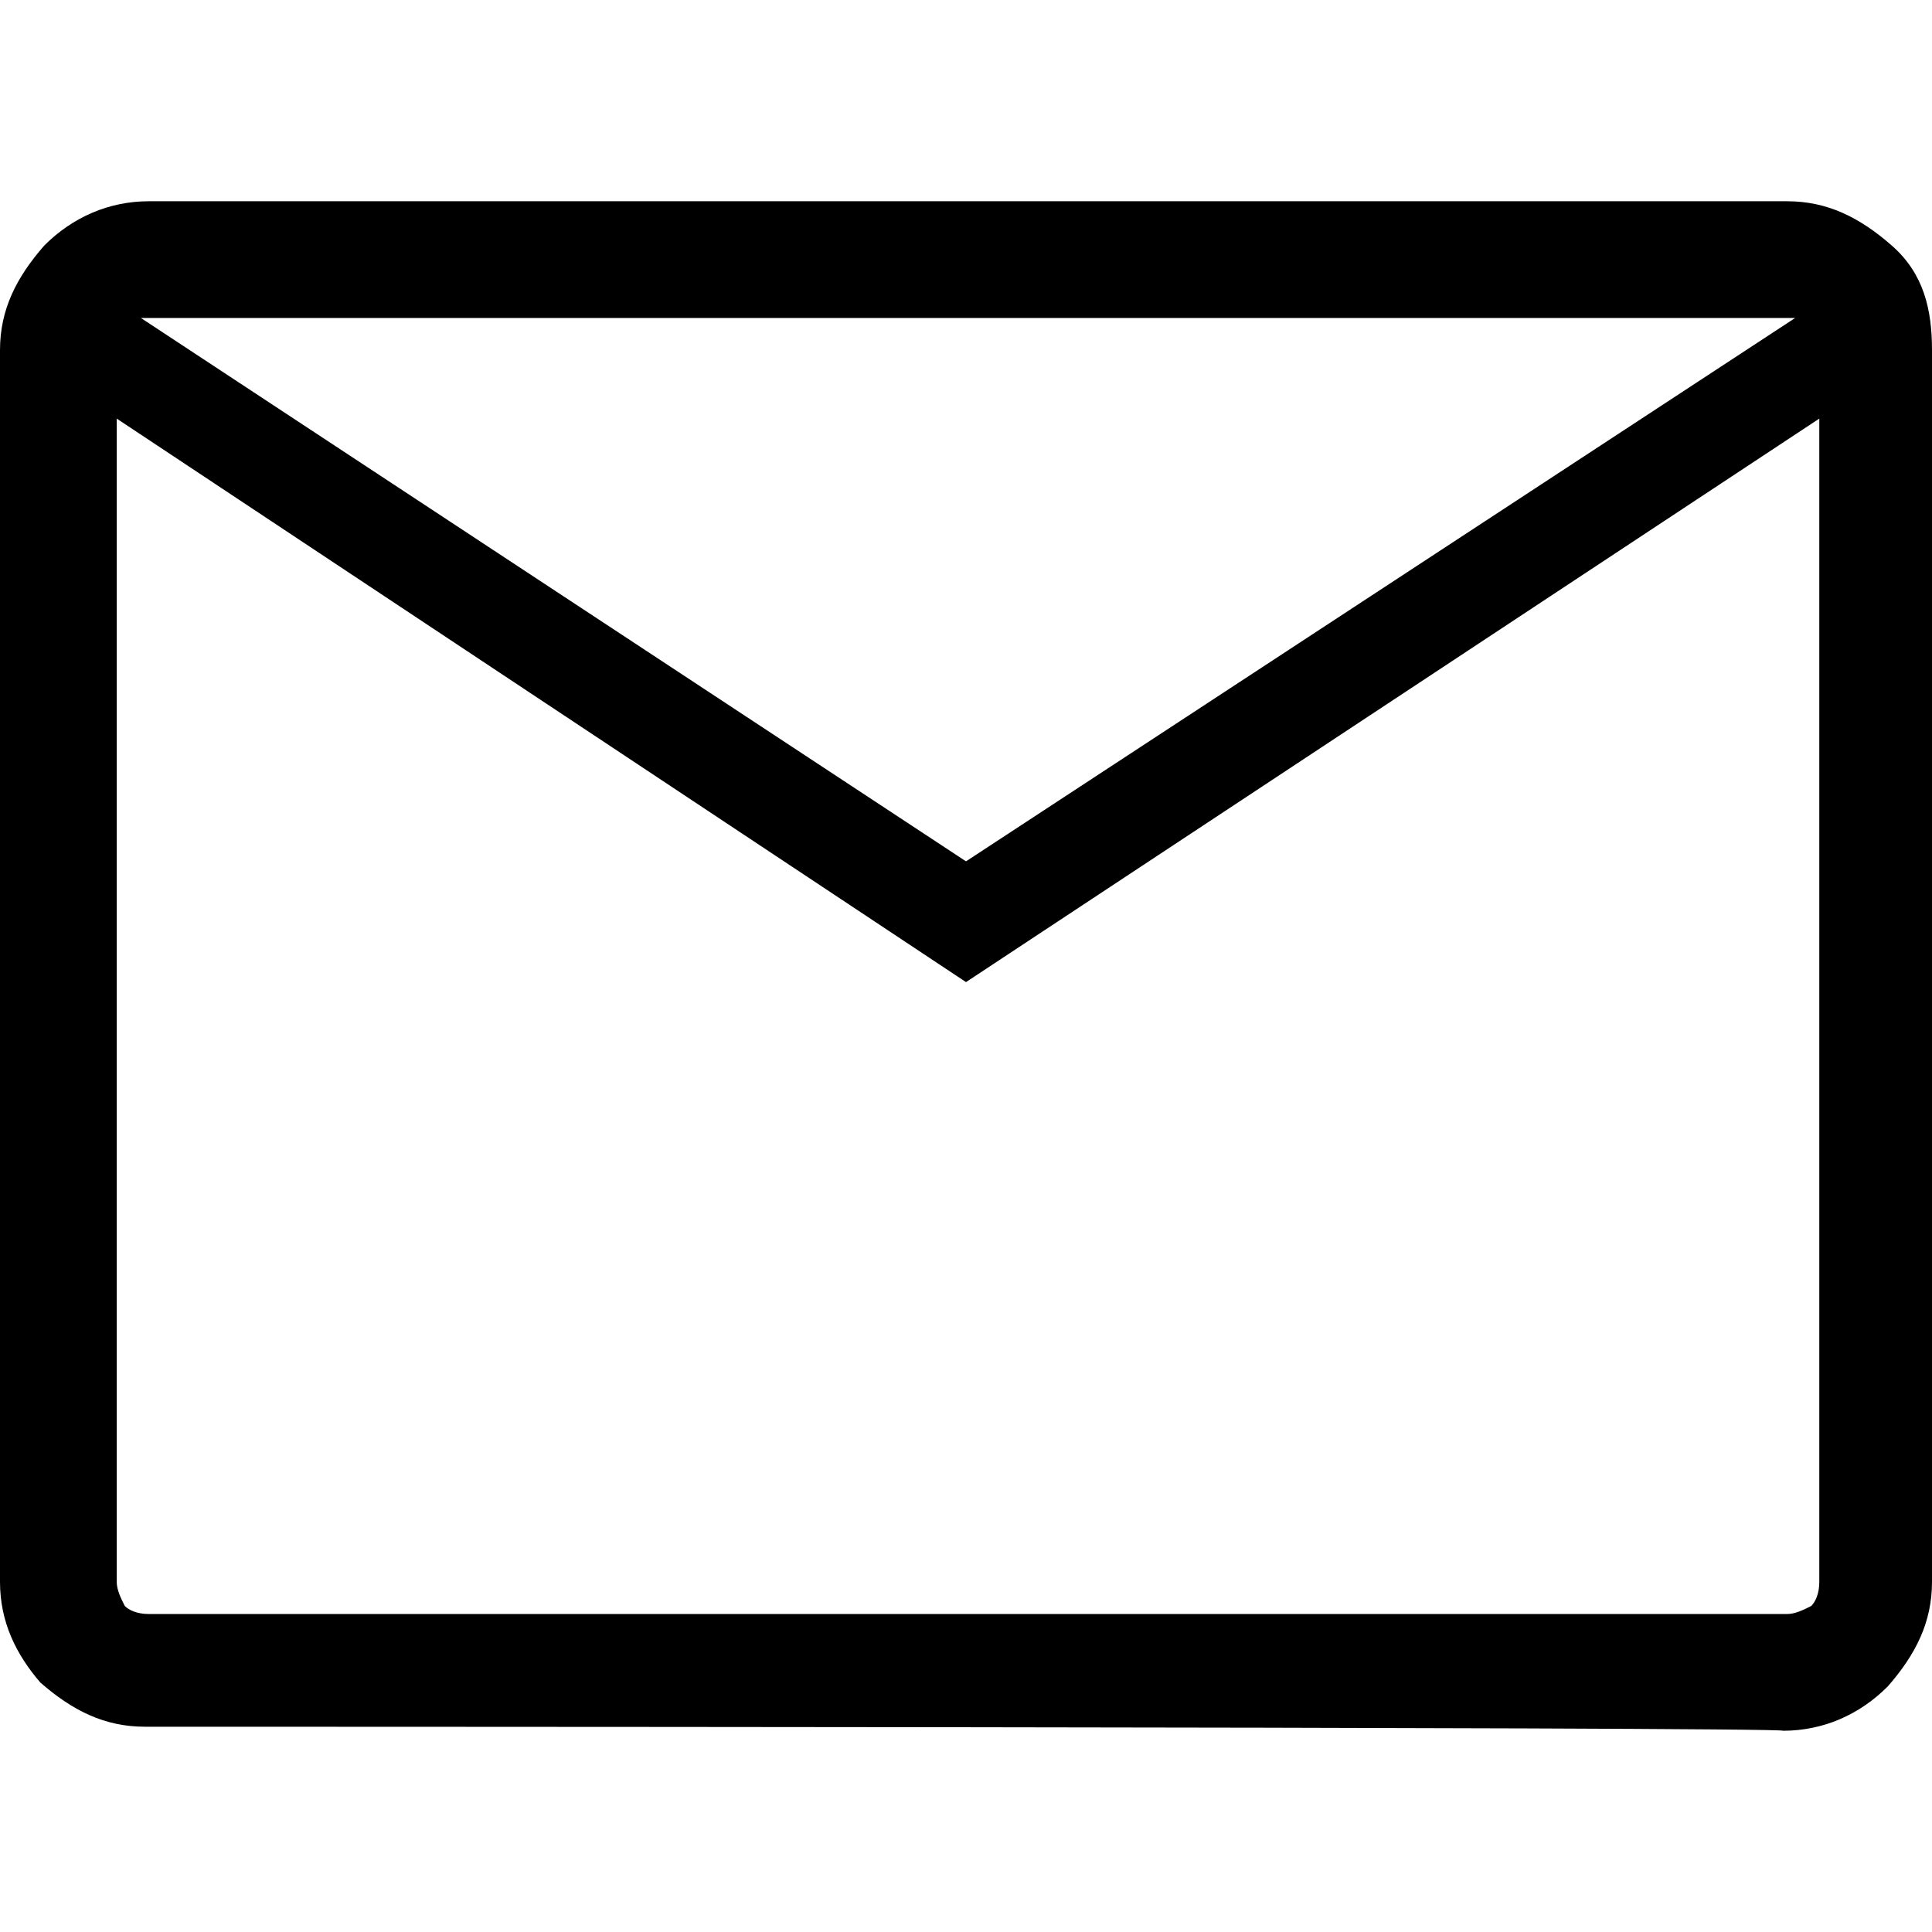 <?xml version="1.0" encoding="utf-8"?>
<!-- Generator: Adobe Illustrator 27.4.1, SVG Export Plug-In . SVG Version: 6.00 Build 0)  -->
<svg version="1.1" id="Слой_1" xmlns="http://www.w3.org/2000/svg" xmlns:xlink="http://www.w3.org/1999/xlink" x="0px" y="0px"
	 viewBox="0 0 48 48" style="enable-background:new 0 0 48 48;" xml:space="preserve">
<path d="M3.6,42.9c-1,0-1.8-0.4-2.6-1.1C0.4,41.1,0,40.3,0,39.3V8.7c0-1,0.4-1.8,1.1-2.6c0.7-0.7,1.6-1.1,2.6-1.1h40.7
	c1,0,1.8,0.4,2.6,1.1S48,7.7,48,8.7v30.6c0,1-0.4,1.8-1.1,2.6c-0.7,0.7-1.6,1.1-2.6,1.1C44.4,42.9,3.6,42.9,3.6,42.9z M24,24.4
	l-21.1-14v28.9c0,0.2,0.1,0.4,0.2,0.6c0.1,0.1,0.3,0.2,0.6,0.2h40.7c0.2,0,0.4-0.1,0.6-0.2c0.1-0.1,0.2-0.3,0.2-0.6V10.4L24,24.4z
	 M24,21.4L44.6,7.9H3.5L24,21.4z M2.9,10.4V7.9v31.4c0,0.2,0.1,0.4,0.2,0.6c0.1,0.1,0.3,0.2,0.6,0.2H2.9V10.4z"/>
</svg>
